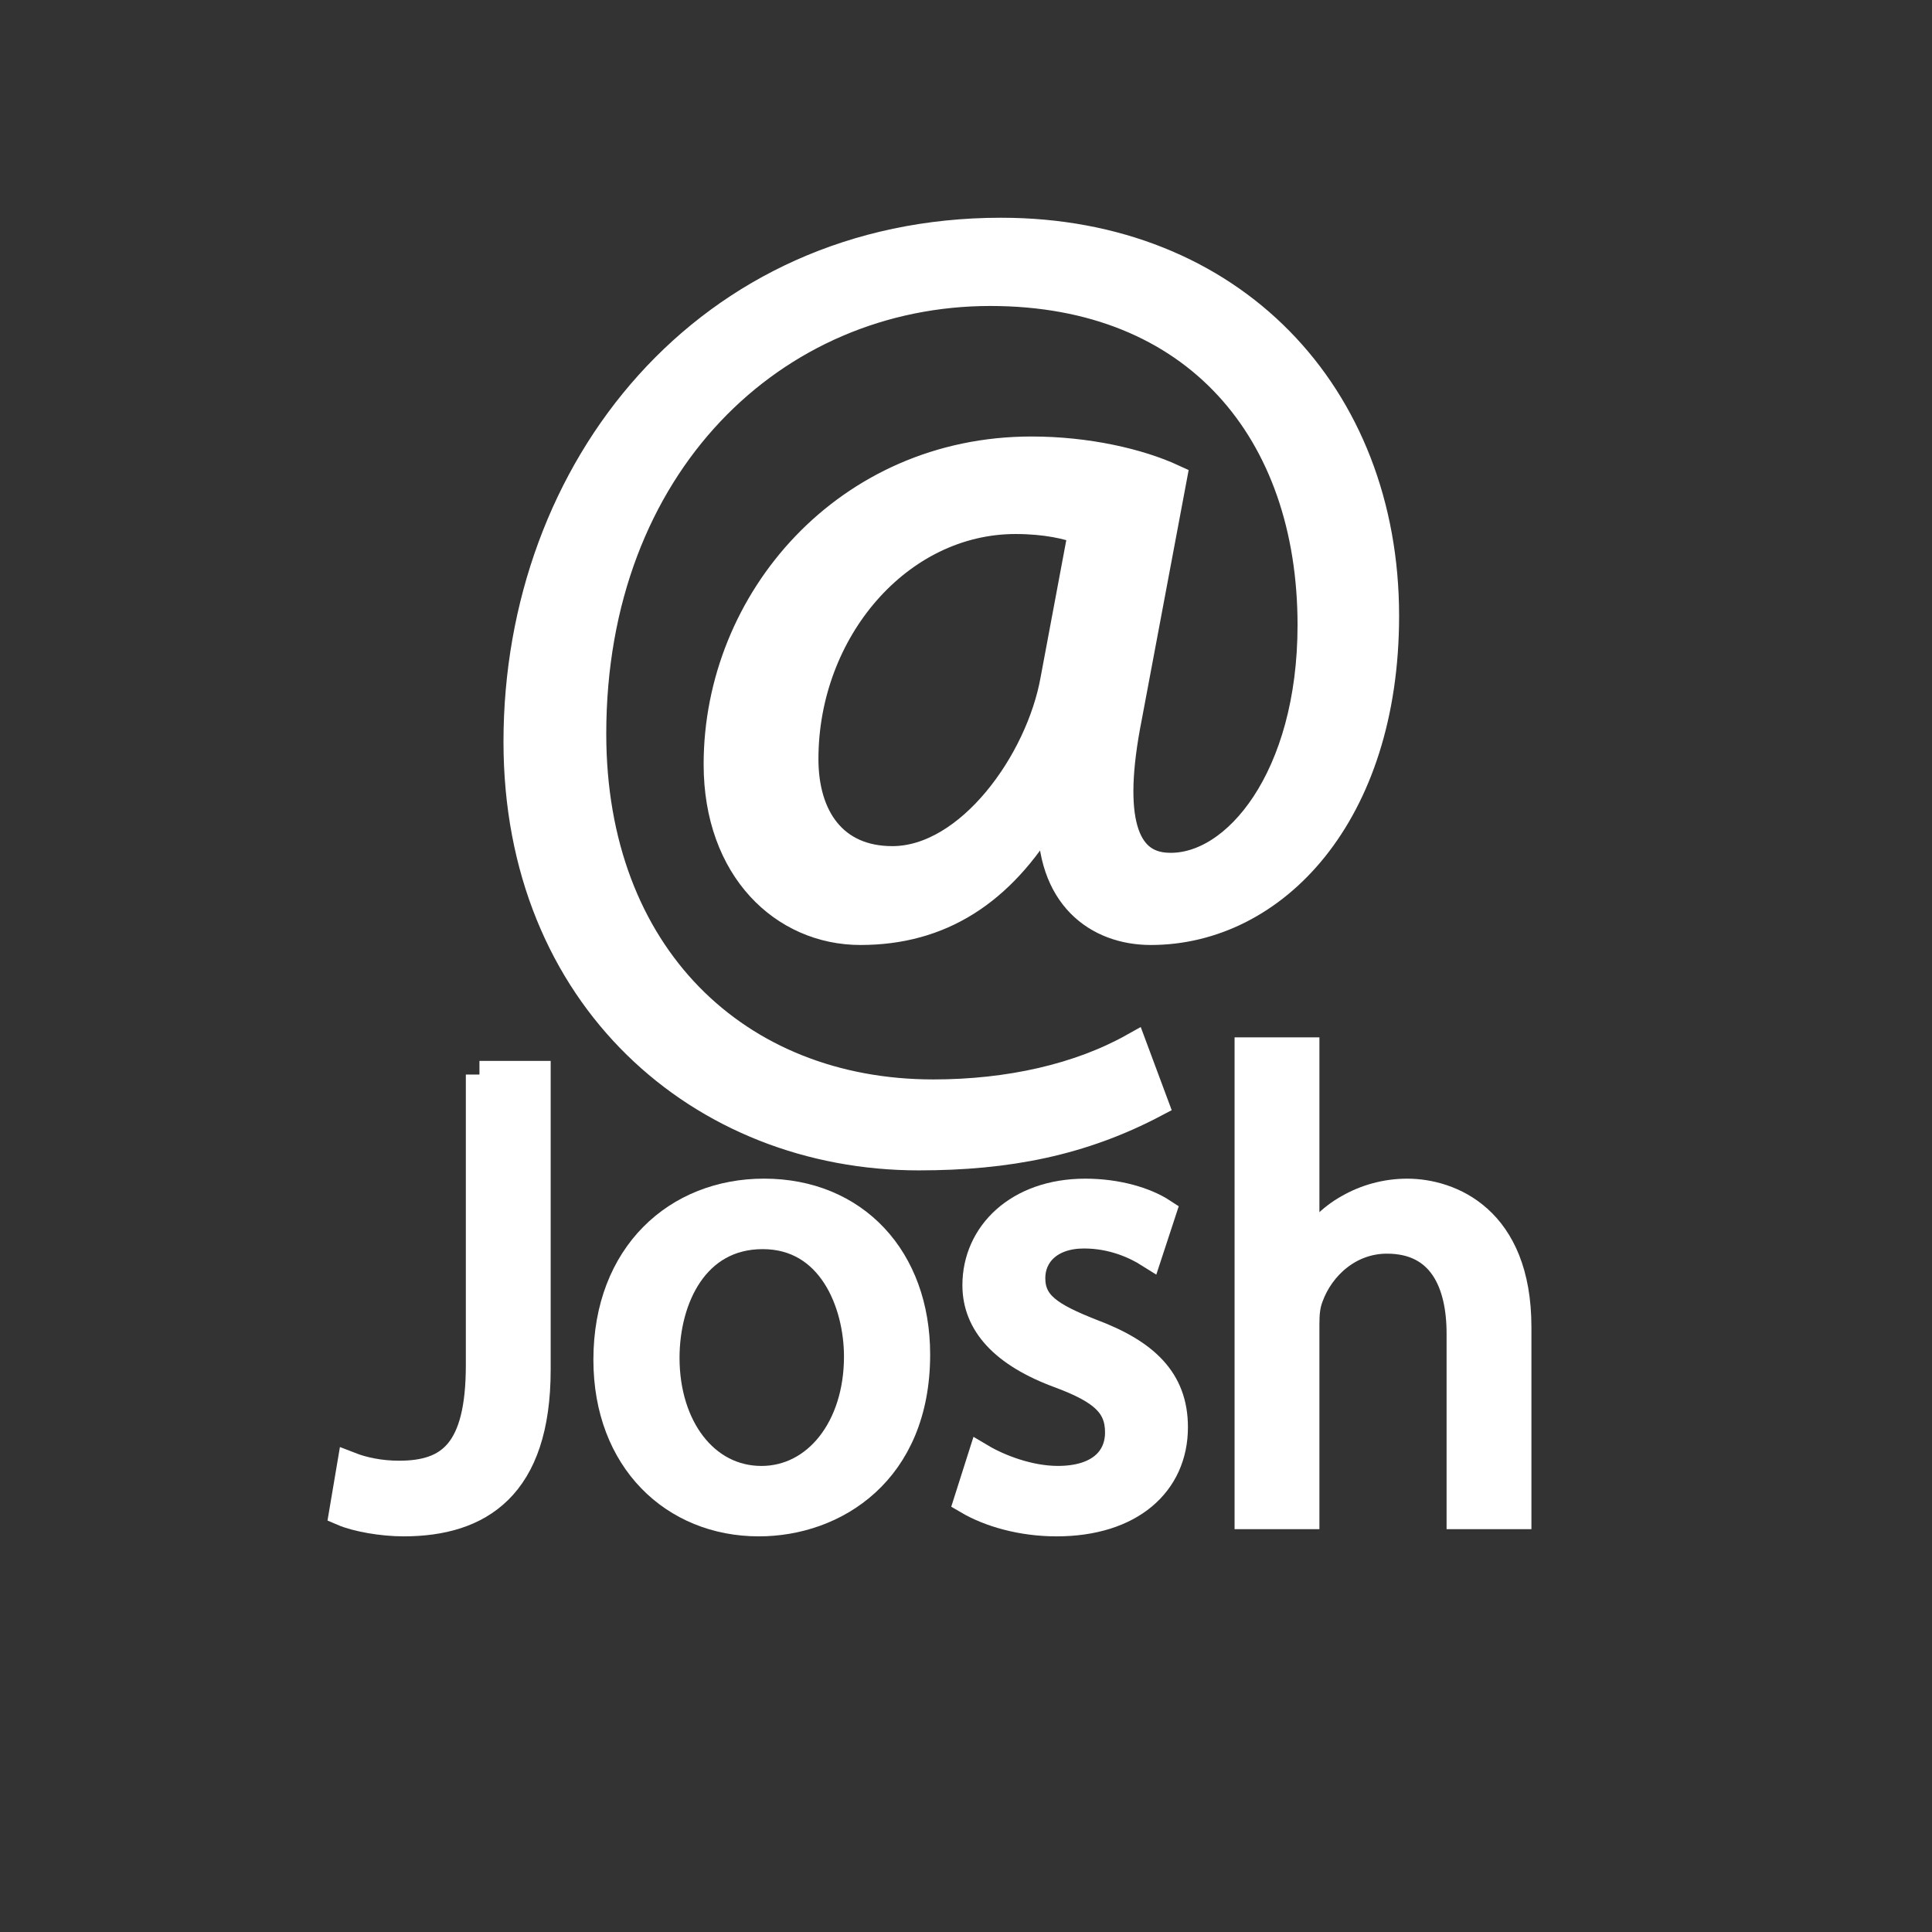 <?xml version="1.0" encoding="utf-8"?>
<!DOCTYPE svg PUBLIC "-//W3C//DTD SVG 1.1//EN" "http://www.w3.org/Graphics/SVG/1.1/DTD/svg11.dtd">
<svg version="1.1" id="Layer_1" xmlns="http://www.w3.org/2000/svg" xmlns:xlink="http://www.w3.org/1999/xlink" x="0px" y="0px"
	 width="70.87px" height="70.87px" viewBox="0 0 70.87 70.87" enable-background="new 0 0 70.87 70.87" xml:space="preserve">
<rect x="0" y="0" width="70.87" height="70.87" fill="#333333" stroke="none"/>
<g>
	<g>
		<path fill="#FFFFFF" stroke="#FFFFFF" stroke-miterlimit="10" d="M42.359,40.487c-2.675,1.41-5.398,1.945-8.656,1.945
			c-7.975,0-14.734-5.836-14.734-15.222c0-10.018,6.954-18.723,17.75-18.723c8.462,0,14.103,5.981,14.103,14.104
			c0,7.294-4.084,11.573-8.607,11.573c-1.945,0-3.744-1.265-3.647-4.279H38.42c-1.702,2.869-3.939,4.279-6.857,4.279
			c-2.82,0-5.252-2.285-5.252-6.127c0-6.03,4.766-11.525,11.525-11.525c2.042,0,3.939,0.438,5.203,1.021l-1.653,8.802
			c-0.729,3.695-0.146,5.397,1.459,5.446c2.48,0.098,5.252-3.258,5.252-8.851c0-7.1-4.23-12.206-11.769-12.206
			c-7.926,0-14.589,6.322-14.589,16.193c0,8.122,5.301,13.179,12.498,13.179c2.772,0,5.349-0.583,7.343-1.701L42.359,40.487z
			 M39.685,19.479c-0.486-0.195-1.313-0.39-2.431-0.39c-4.279,0-7.732,4.036-7.732,8.754c0,2.14,1.07,3.695,3.21,3.695
			c2.82,0,5.397-3.599,5.933-6.613L39.685,19.479z"/>
	</g>
</g>
<g>
	<path fill="#FFFFFF" stroke="#FFFFFF" stroke-miterlimit="10" d="M17.587,39.416H19.7v10.825c0,4.296-2.112,5.616-4.896,5.616
		c-0.792,0-1.728-0.168-2.232-0.384l0.288-1.704c0.432,0.168,1.056,0.313,1.776,0.313c1.872,0,2.952-0.84,2.952-4.009V39.416z"/>
	<path fill="#FFFFFF" stroke="#FFFFFF" stroke-miterlimit="10" d="M33.62,49.689c0,4.297-3,6.168-5.785,6.168
		c-3.12,0-5.568-2.304-5.568-5.977c0-3.863,2.568-6.145,5.76-6.145C31.364,43.736,33.62,46.161,33.62,49.689z M24.427,49.809
		c0,2.545,1.44,4.465,3.504,4.465c2.016,0,3.528-1.896,3.528-4.512c0-1.969-0.984-4.441-3.48-4.441
		C25.507,45.32,24.427,47.625,24.427,49.809z"/>
	<path fill="#FFFFFF" stroke="#FFFFFF" stroke-miterlimit="10" d="M35.995,53.457c0.648,0.385,1.752,0.816,2.808,0.816
		c1.512,0,2.232-0.744,2.232-1.729c0-1.008-0.6-1.535-2.136-2.111c-2.112-0.769-3.096-1.896-3.096-3.289
		c0-1.871,1.536-3.408,4.008-3.408c1.176,0,2.208,0.313,2.833,0.721l-0.504,1.535c-0.456-0.287-1.296-0.695-2.376-0.695
		c-1.248,0-1.92,0.721-1.92,1.584c0,0.961,0.672,1.393,2.184,1.992c1.992,0.744,3.048,1.752,3.048,3.48
		c0,2.064-1.608,3.504-4.321,3.504c-1.272,0-2.448-0.336-3.264-0.816L35.995,53.457z"/>
	<path fill="#FFFFFF" stroke="#FFFFFF" stroke-miterlimit="10" d="M45.787,38.553h2.112v7.271h0.048
		c0.336-0.6,0.864-1.151,1.512-1.512c0.624-0.359,1.368-0.576,2.16-0.576c1.561,0,4.057,0.961,4.057,4.945v6.912h-2.112v-6.672
		c0-1.873-0.696-3.434-2.688-3.434c-1.368,0-2.424,0.961-2.833,2.089c-0.12,0.312-0.144,0.624-0.144,1.008v7.009h-2.112V38.553z"/>
</g>
</svg>

